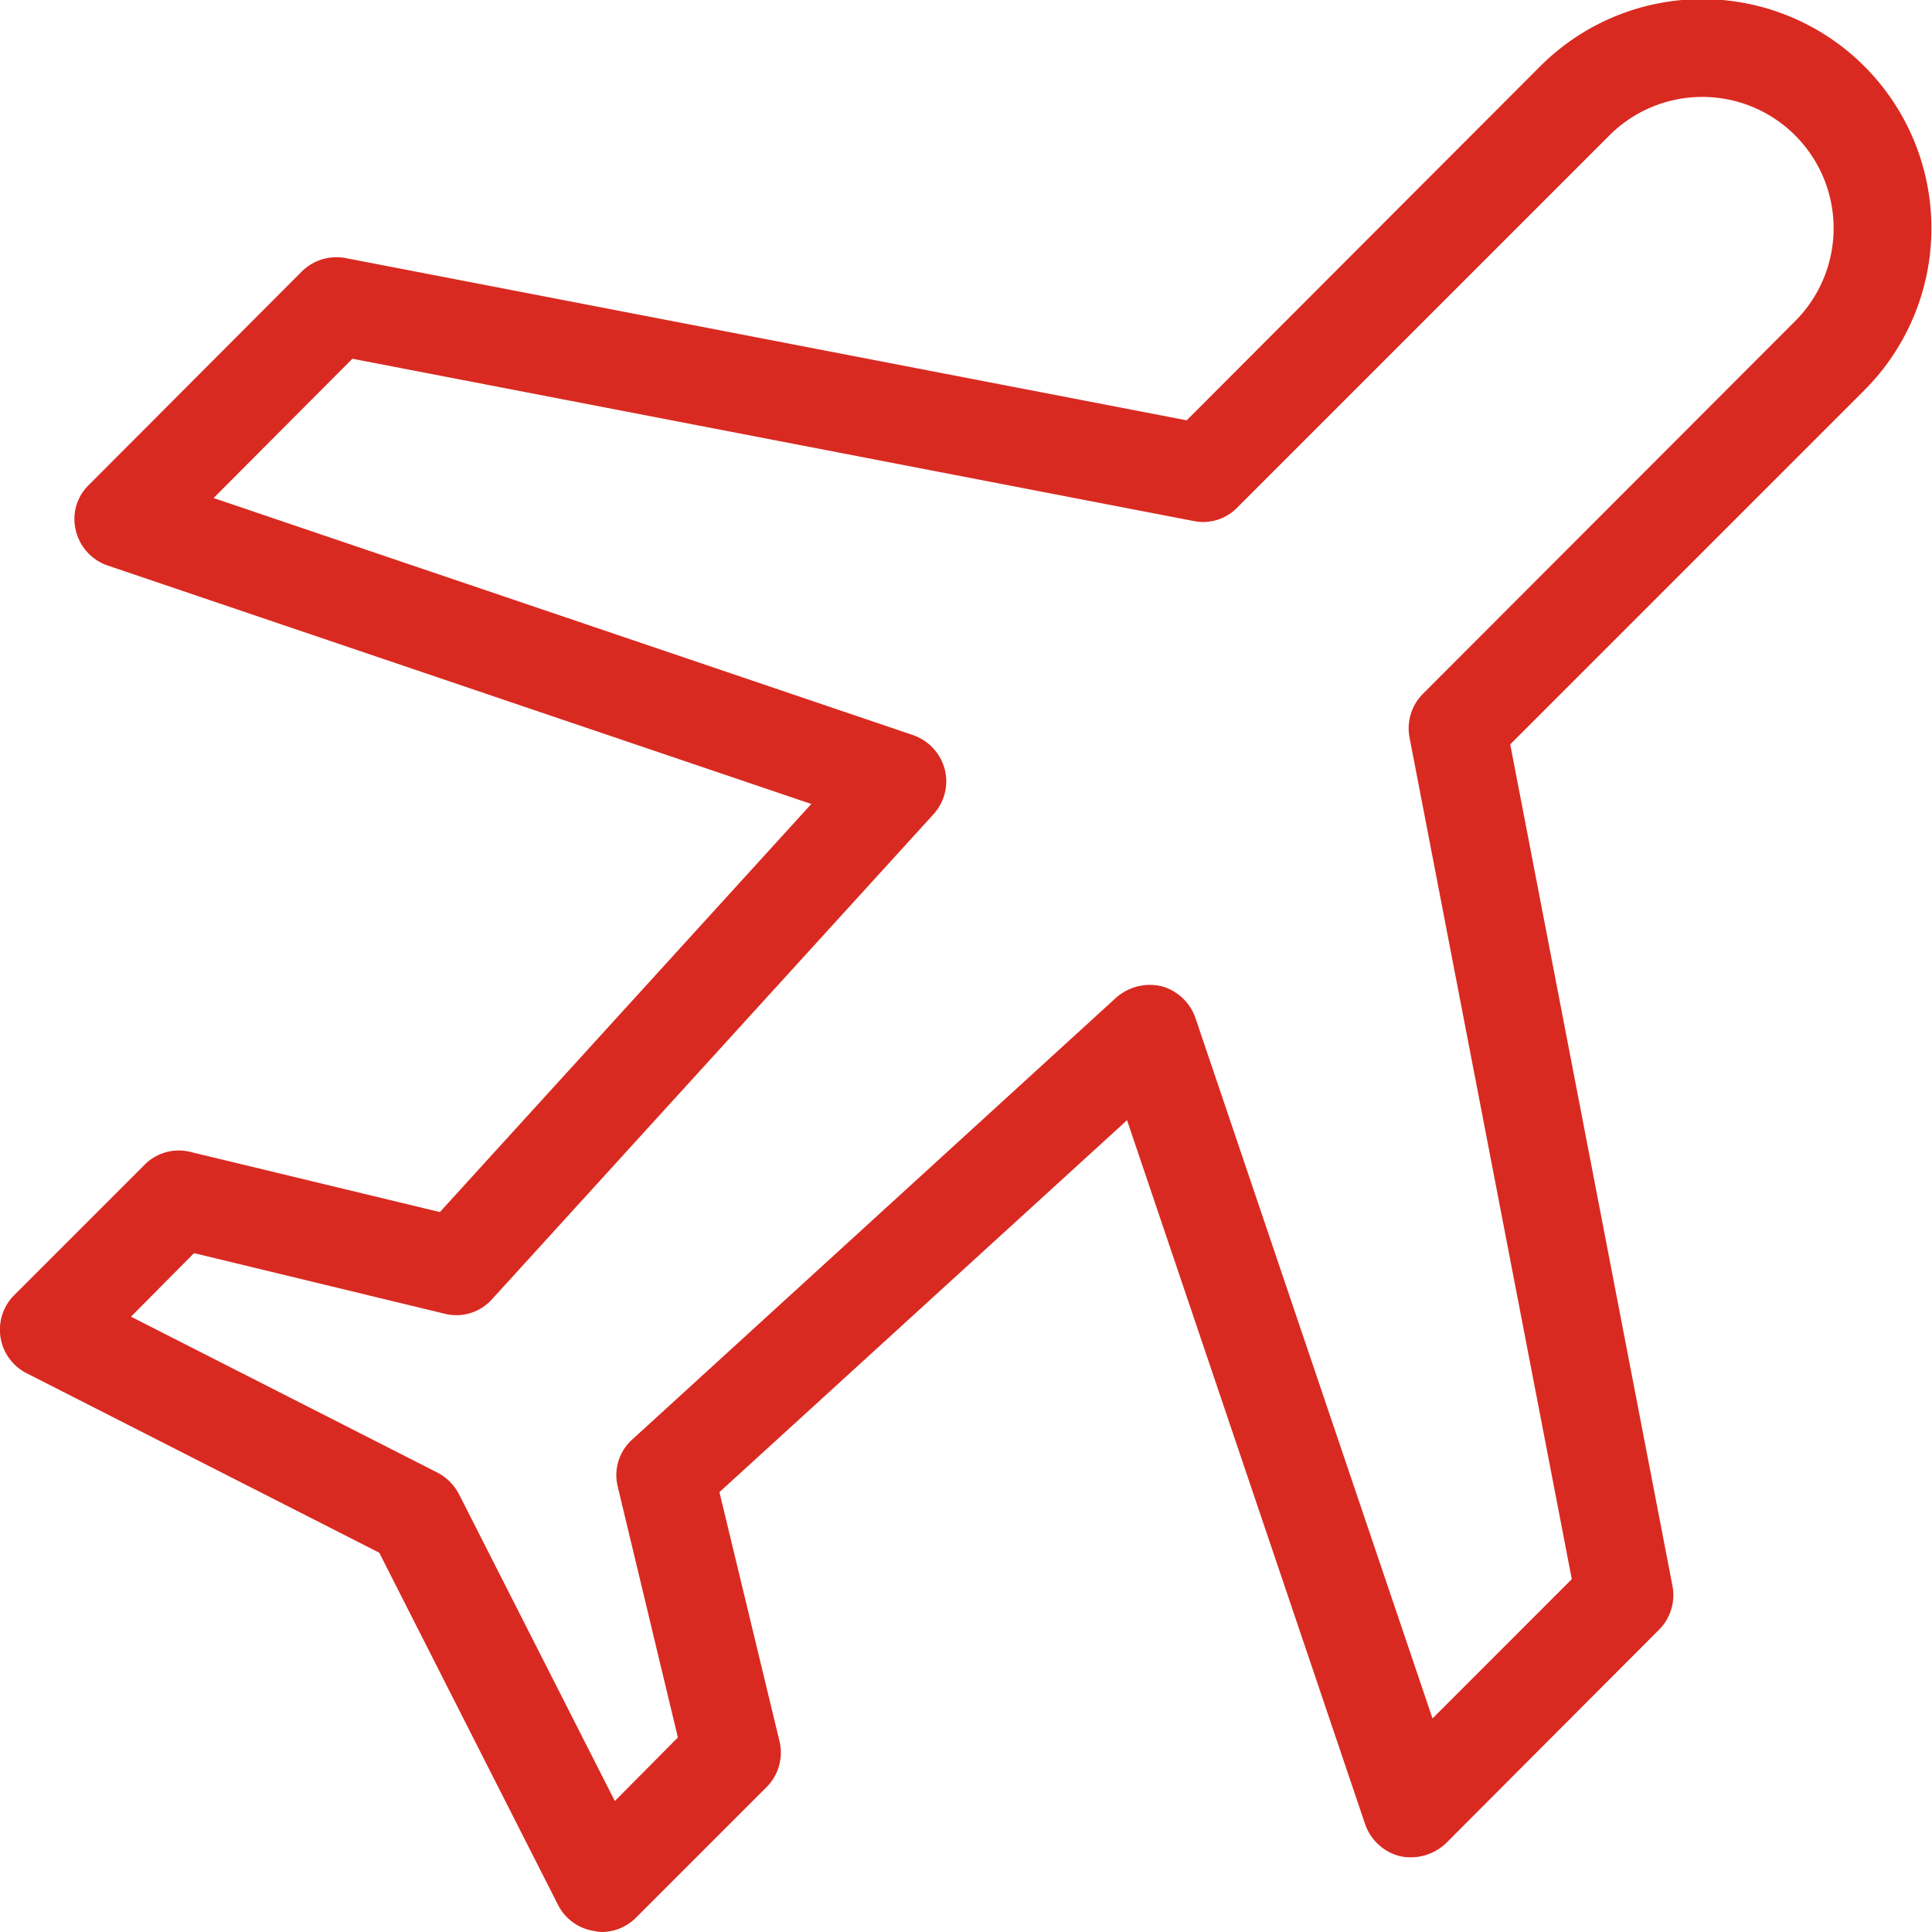 <svg xmlns="http://www.w3.org/2000/svg" width="39.53" height="39.53" viewBox="0 0 39.53 39.53">
<defs>
    <style>
      .cls-1 {
        fill: #d92a21;
        fill-rule: evenodd;
      }
    </style>
  </defs>
  <path id="delivery" class="cls-1" d="M1098.34,4626a0.772,0.772,0,0,1-.15-0.02,0.994,0.994,0,0,1-.74-0.53l-3.66-7.21-7.21-3.67a1,1,0,0,1-.26-1.6l2.67-2.67a0.984,0.984,0,0,1,.94-0.26l5.1,1.23,7.6-8.35-14.4-4.88a1.006,1.006,0,0,1-.65-0.72,0.971,0.971,0,0,1,.27-0.93l4.36-4.37a1.007,1.007,0,0,1,.89-0.27l17.21,3.32,7.24-7.25a4.688,4.688,0,1,1,6.62,6.64l-7.24,7.24,3.32,17.22a1,1,0,0,1-.28.9l-4.35,4.36a1.048,1.048,0,0,1-.94.27,1.018,1.018,0,0,1-.72-0.66l-4.87-14.4-8.34,7.61,1.23,5.1a1,1,0,0,1-.27.94l-2.66,2.66A1,1,0,0,1,1098.34,4626Zm-9.63-12.59,6.27,3.19a1.038,1.038,0,0,1,.44.44l3.19,6.28,1.29-1.3-1.23-5.13a0.977,0.977,0,0,1,.3-0.97l9.9-9.04a1.044,1.044,0,0,1,.93-0.23,1.02,1.02,0,0,1,.69.65l4.85,14.33,2.85-2.85-3.32-17.22a1,1,0,0,1,.28-0.9l7.61-7.62a2.687,2.687,0,1,0-3.8-3.8h0l-7.62,7.62a0.971,0.971,0,0,1-.89.27l-17.21-3.32-2.84,2.85,14.31,4.85a1.015,1.015,0,0,1,.65.7,1,1,0,0,1-.23.92l-9.03,9.92a0.977,0.977,0,0,1-.97.3l-5.13-1.24Zm29.54-24.88h0Z" transform="translate(-1086.03 -4586.47)"/>
</svg>
